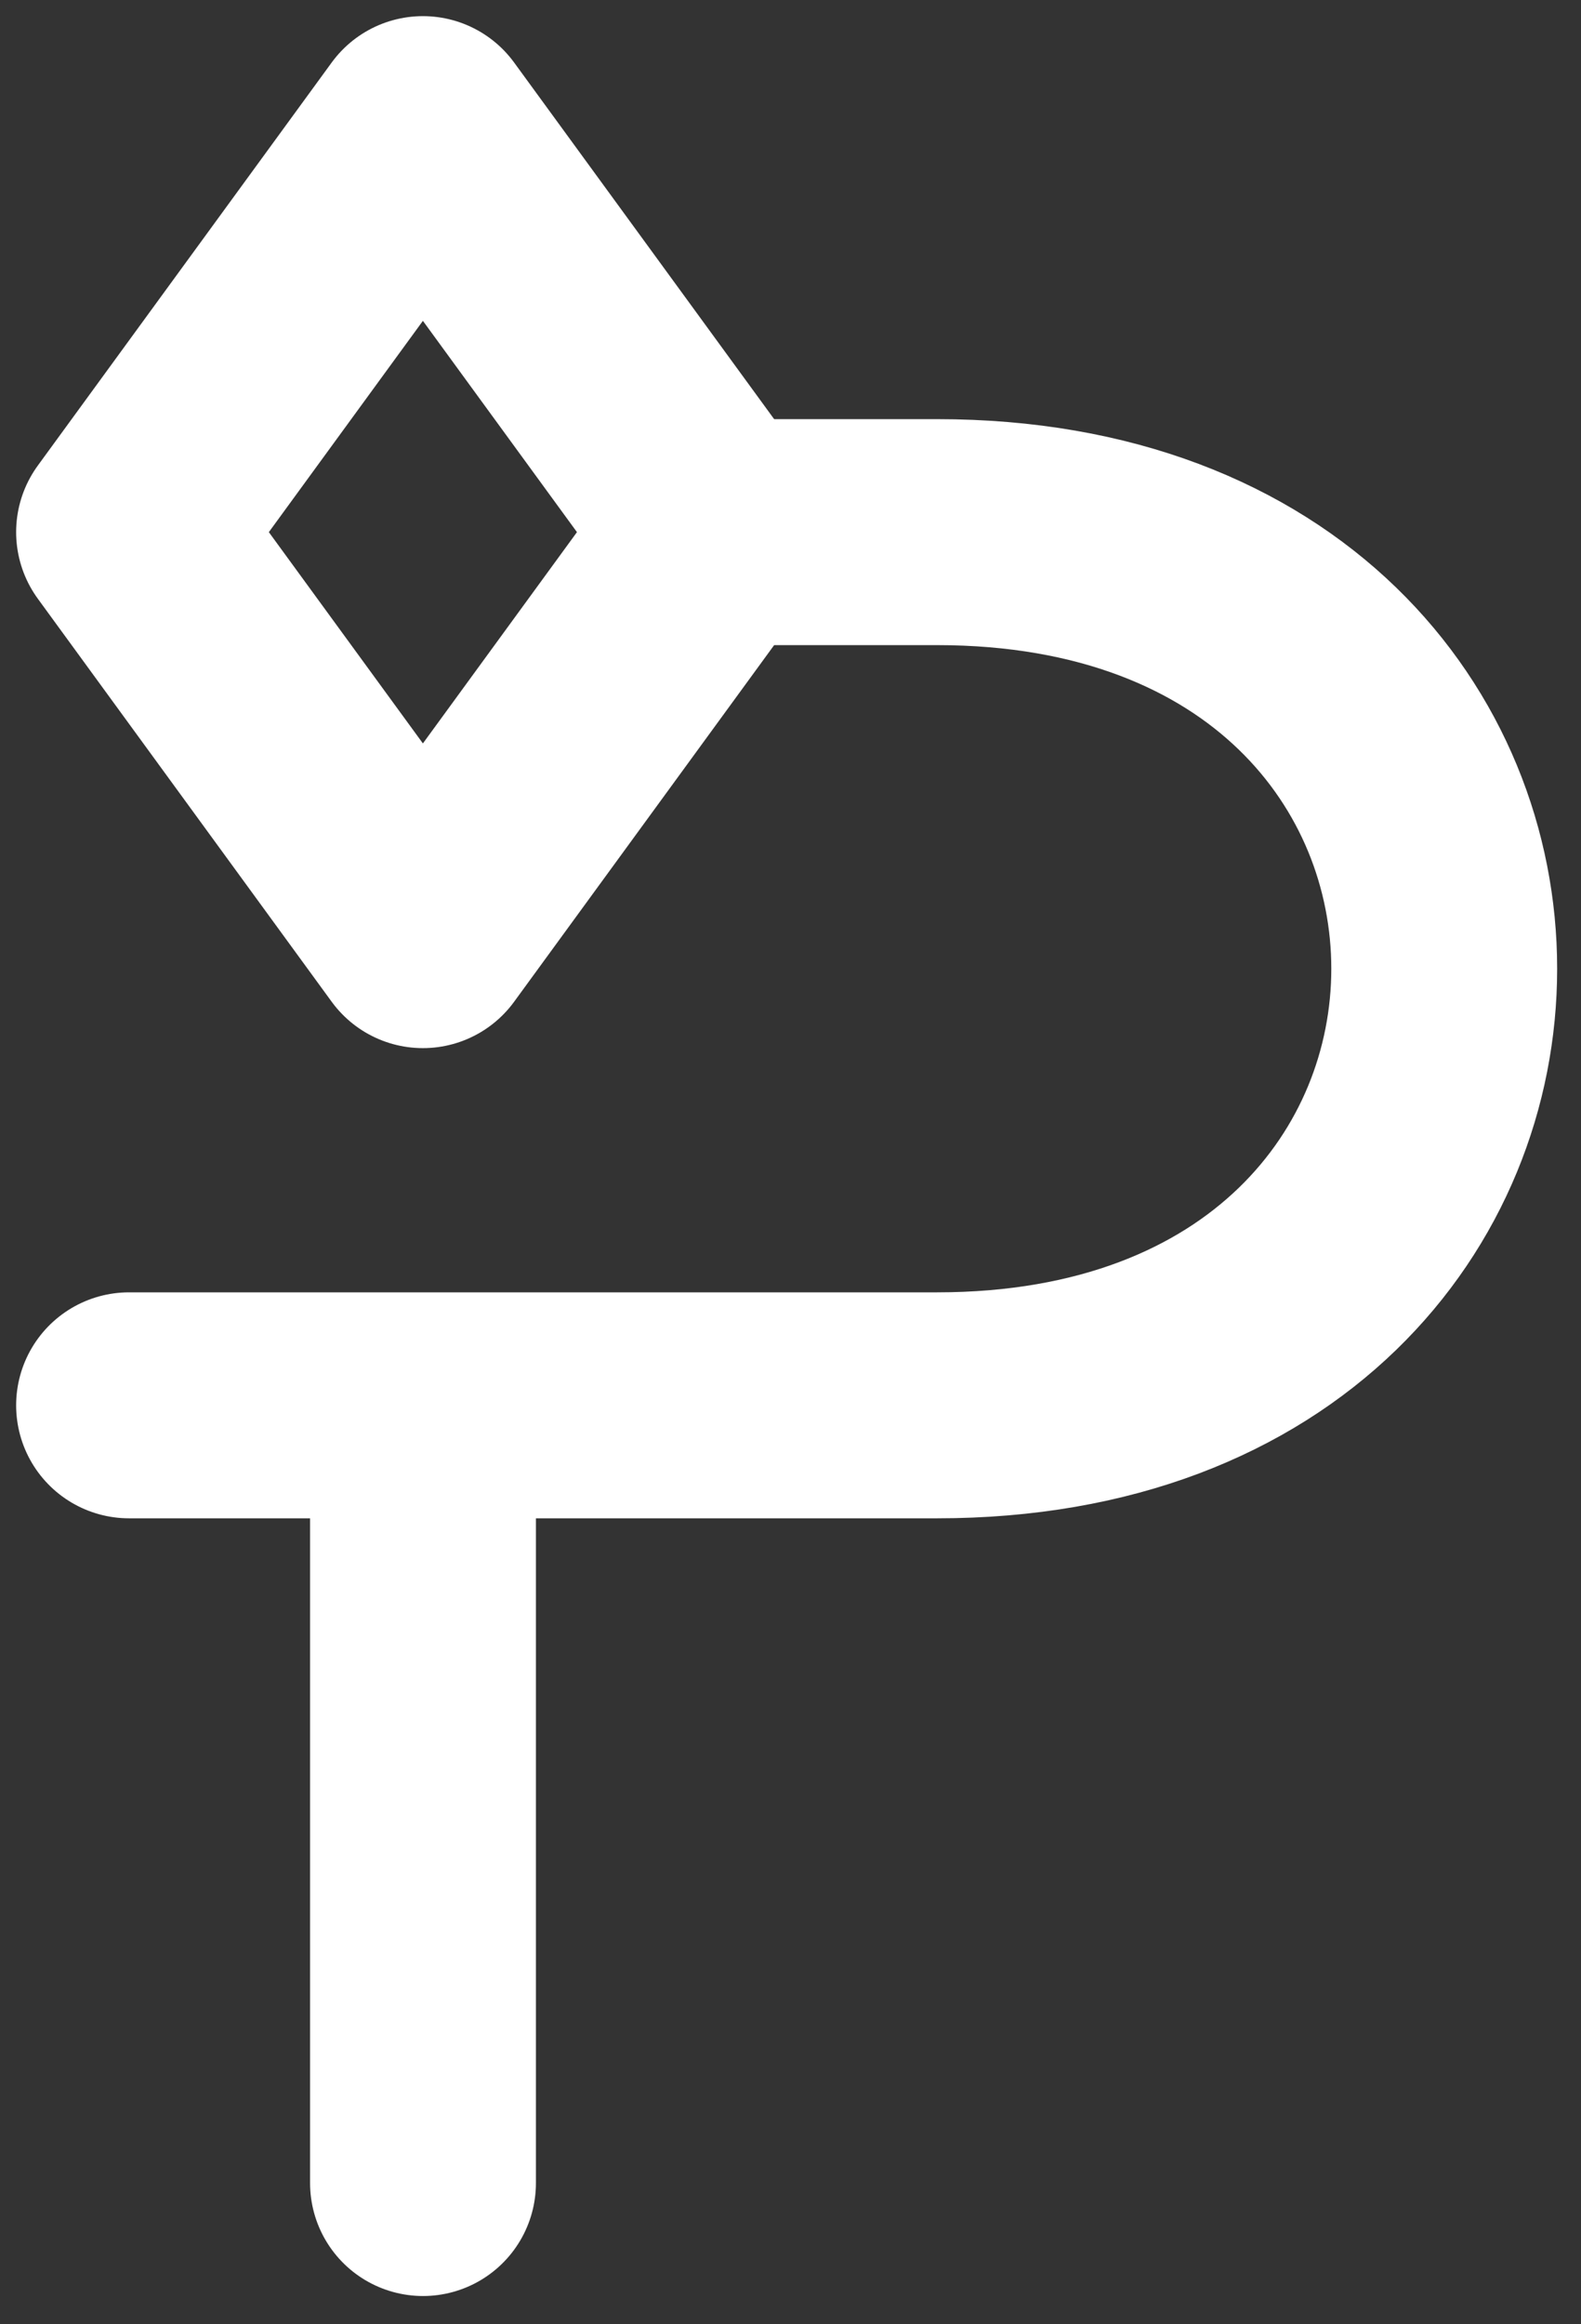 <svg width="49" height="72" viewBox="0 0 49 72" fill="none" xmlns="http://www.w3.org/2000/svg">
<rect x="0" y="0" width="49" height="72" fill="#333333" stroke="none"/>
<path d="M13.11 45.624L13.11 67.624" stroke="white" stroke-width="7" stroke-linecap="round" stroke-linejoin="round"/>
<path d="M4 16.484L13.107 28.968L22.214 16.484L13.107 4L4 16.484Z" stroke="white" stroke-width="7" stroke-linecap="round" stroke-linejoin="round"/>
<path d="M4 43.533H29.044C50 43.533 50 16.484 29.044 16.484H23.5" stroke="white" stroke-width="7" stroke-linecap="round" stroke-linejoin="round"/>
</svg>
